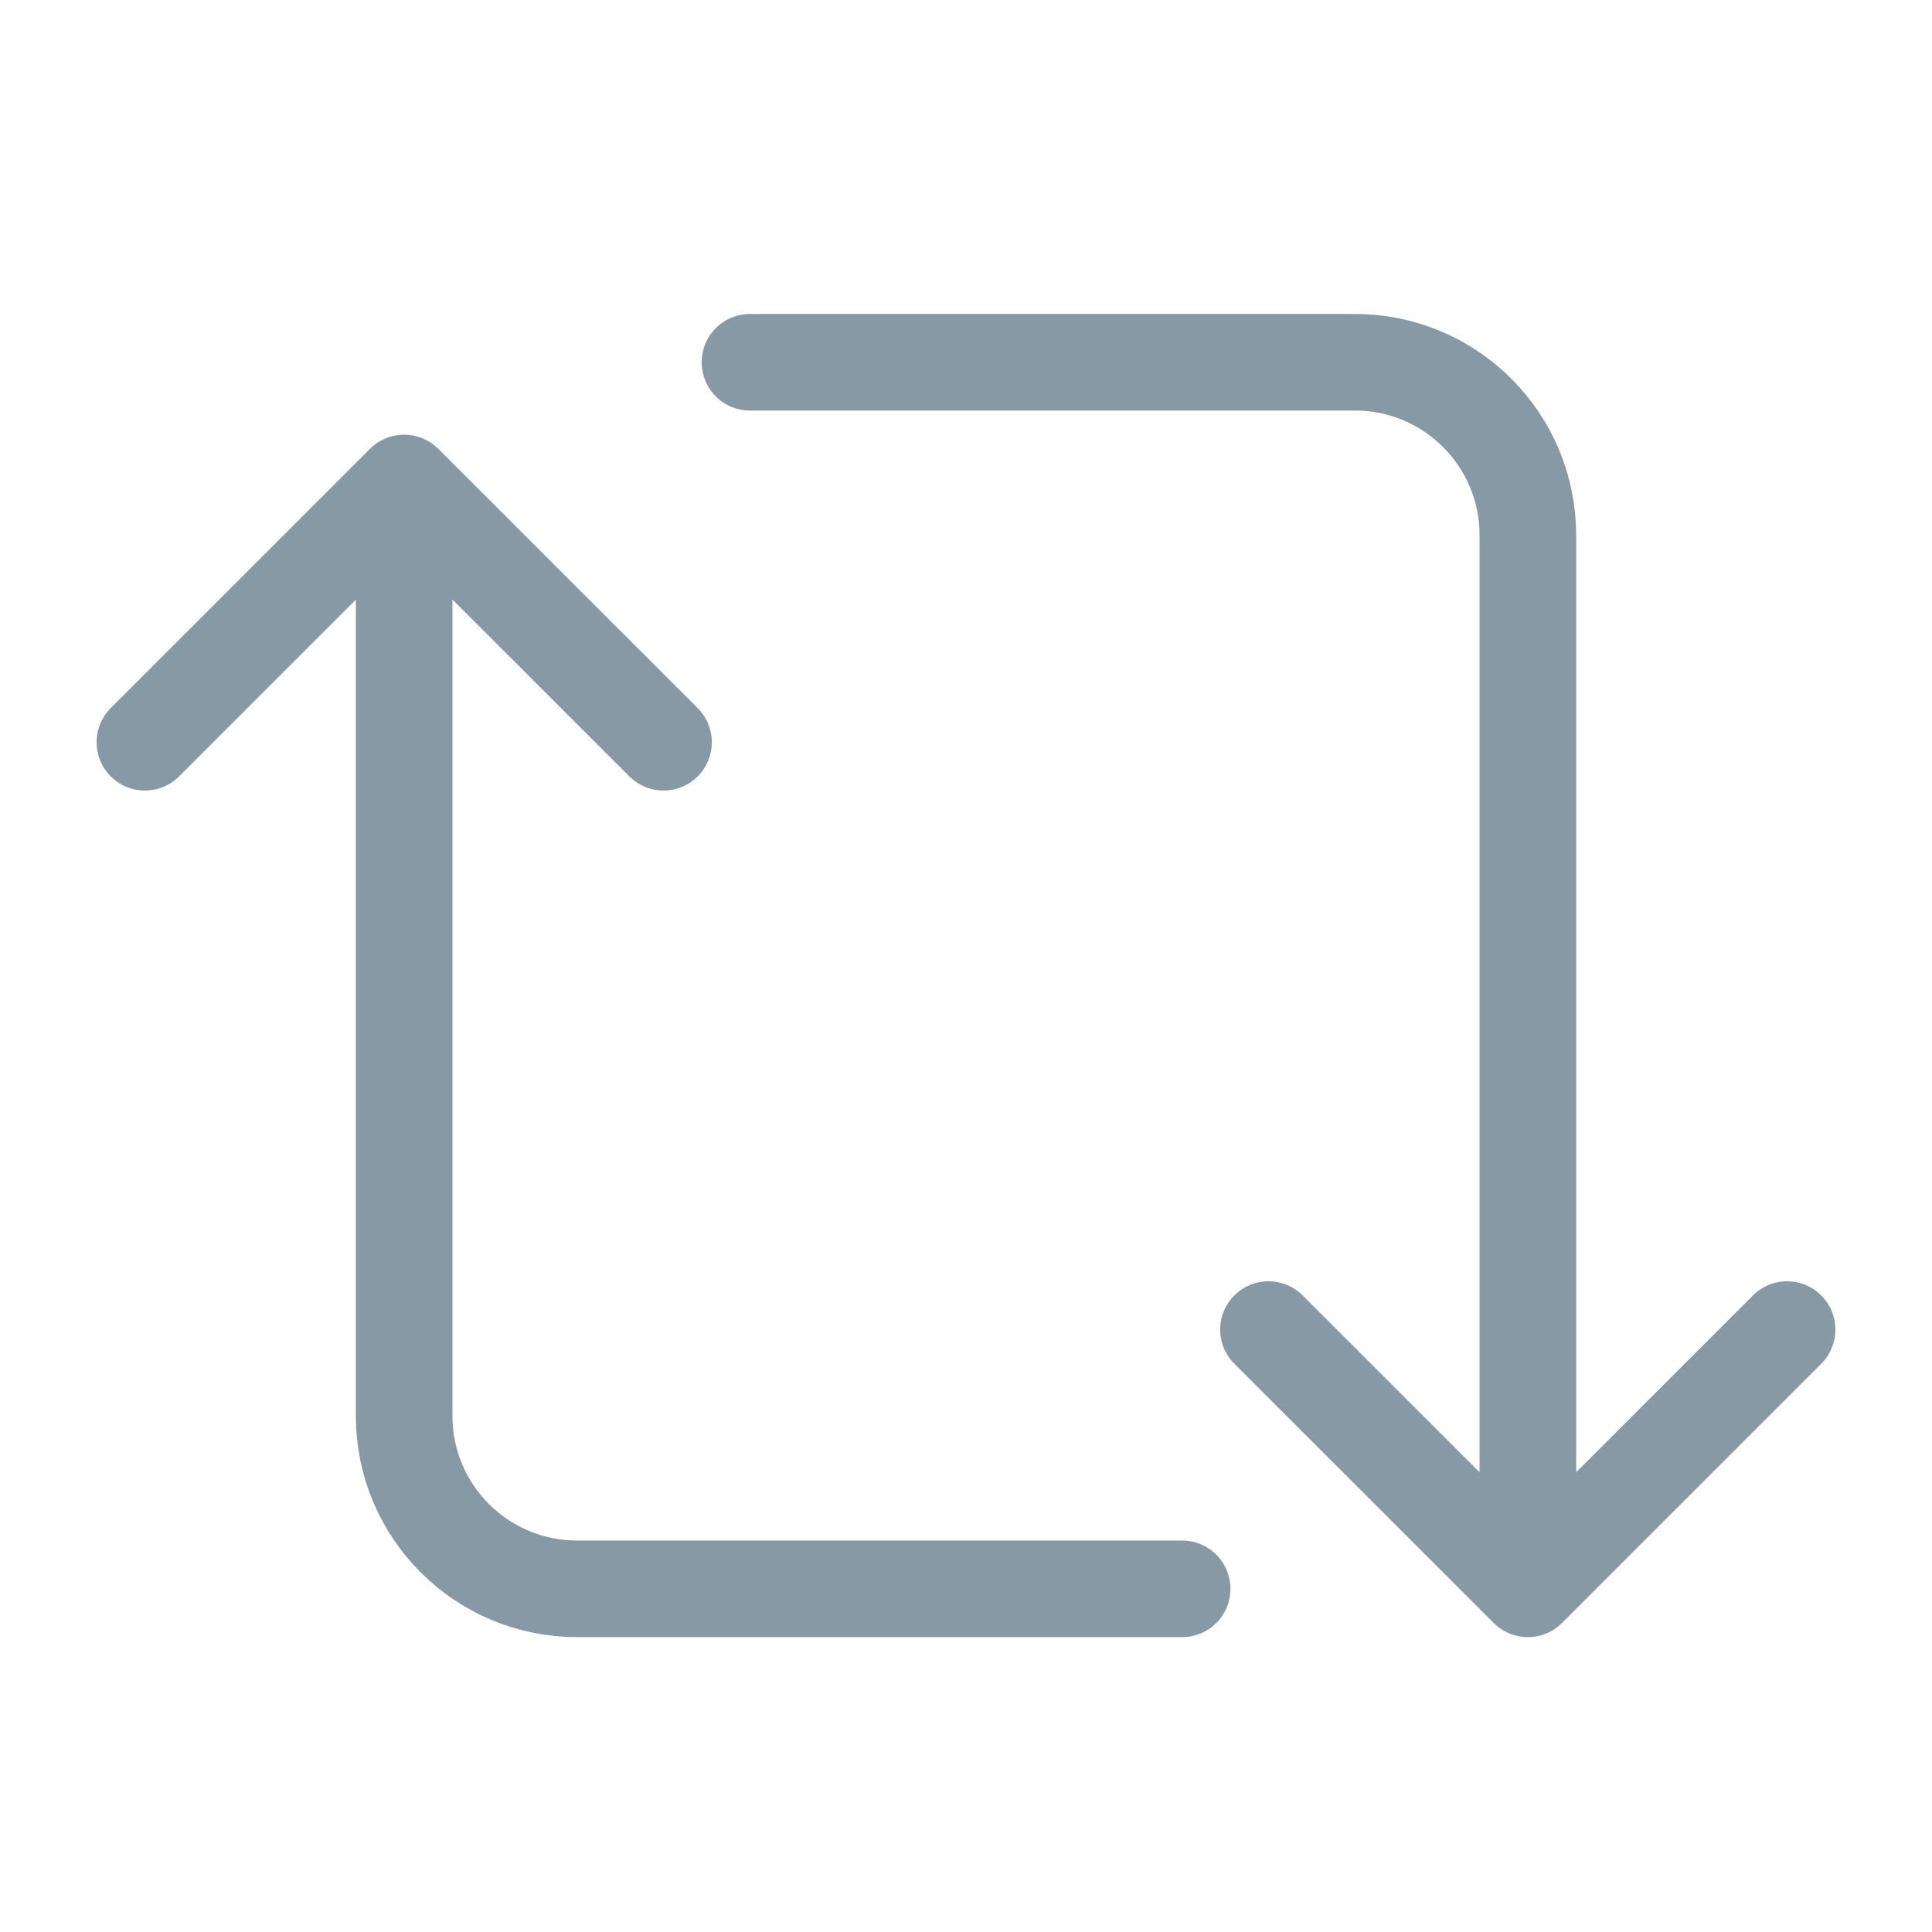 <svg width="16" height="16" viewBox="0 0 16 16" fill="none" xmlns="http://www.w3.org/2000/svg">
<path d="M3.347 4V11.726C3.347 12.517 3.988 13.158 4.779 13.158H9.79M3.347 4L1.2 6.147M3.347 4L5.495 6.147M12.653 13.158V4.432C12.653 3.641 12.012 3 11.221 3H6.211M12.653 13.158L14.8 11.011M12.653 13.158L10.505 11.011" stroke="#8899A6" stroke-width="0.8" stroke-linecap="round"/>
</svg>
